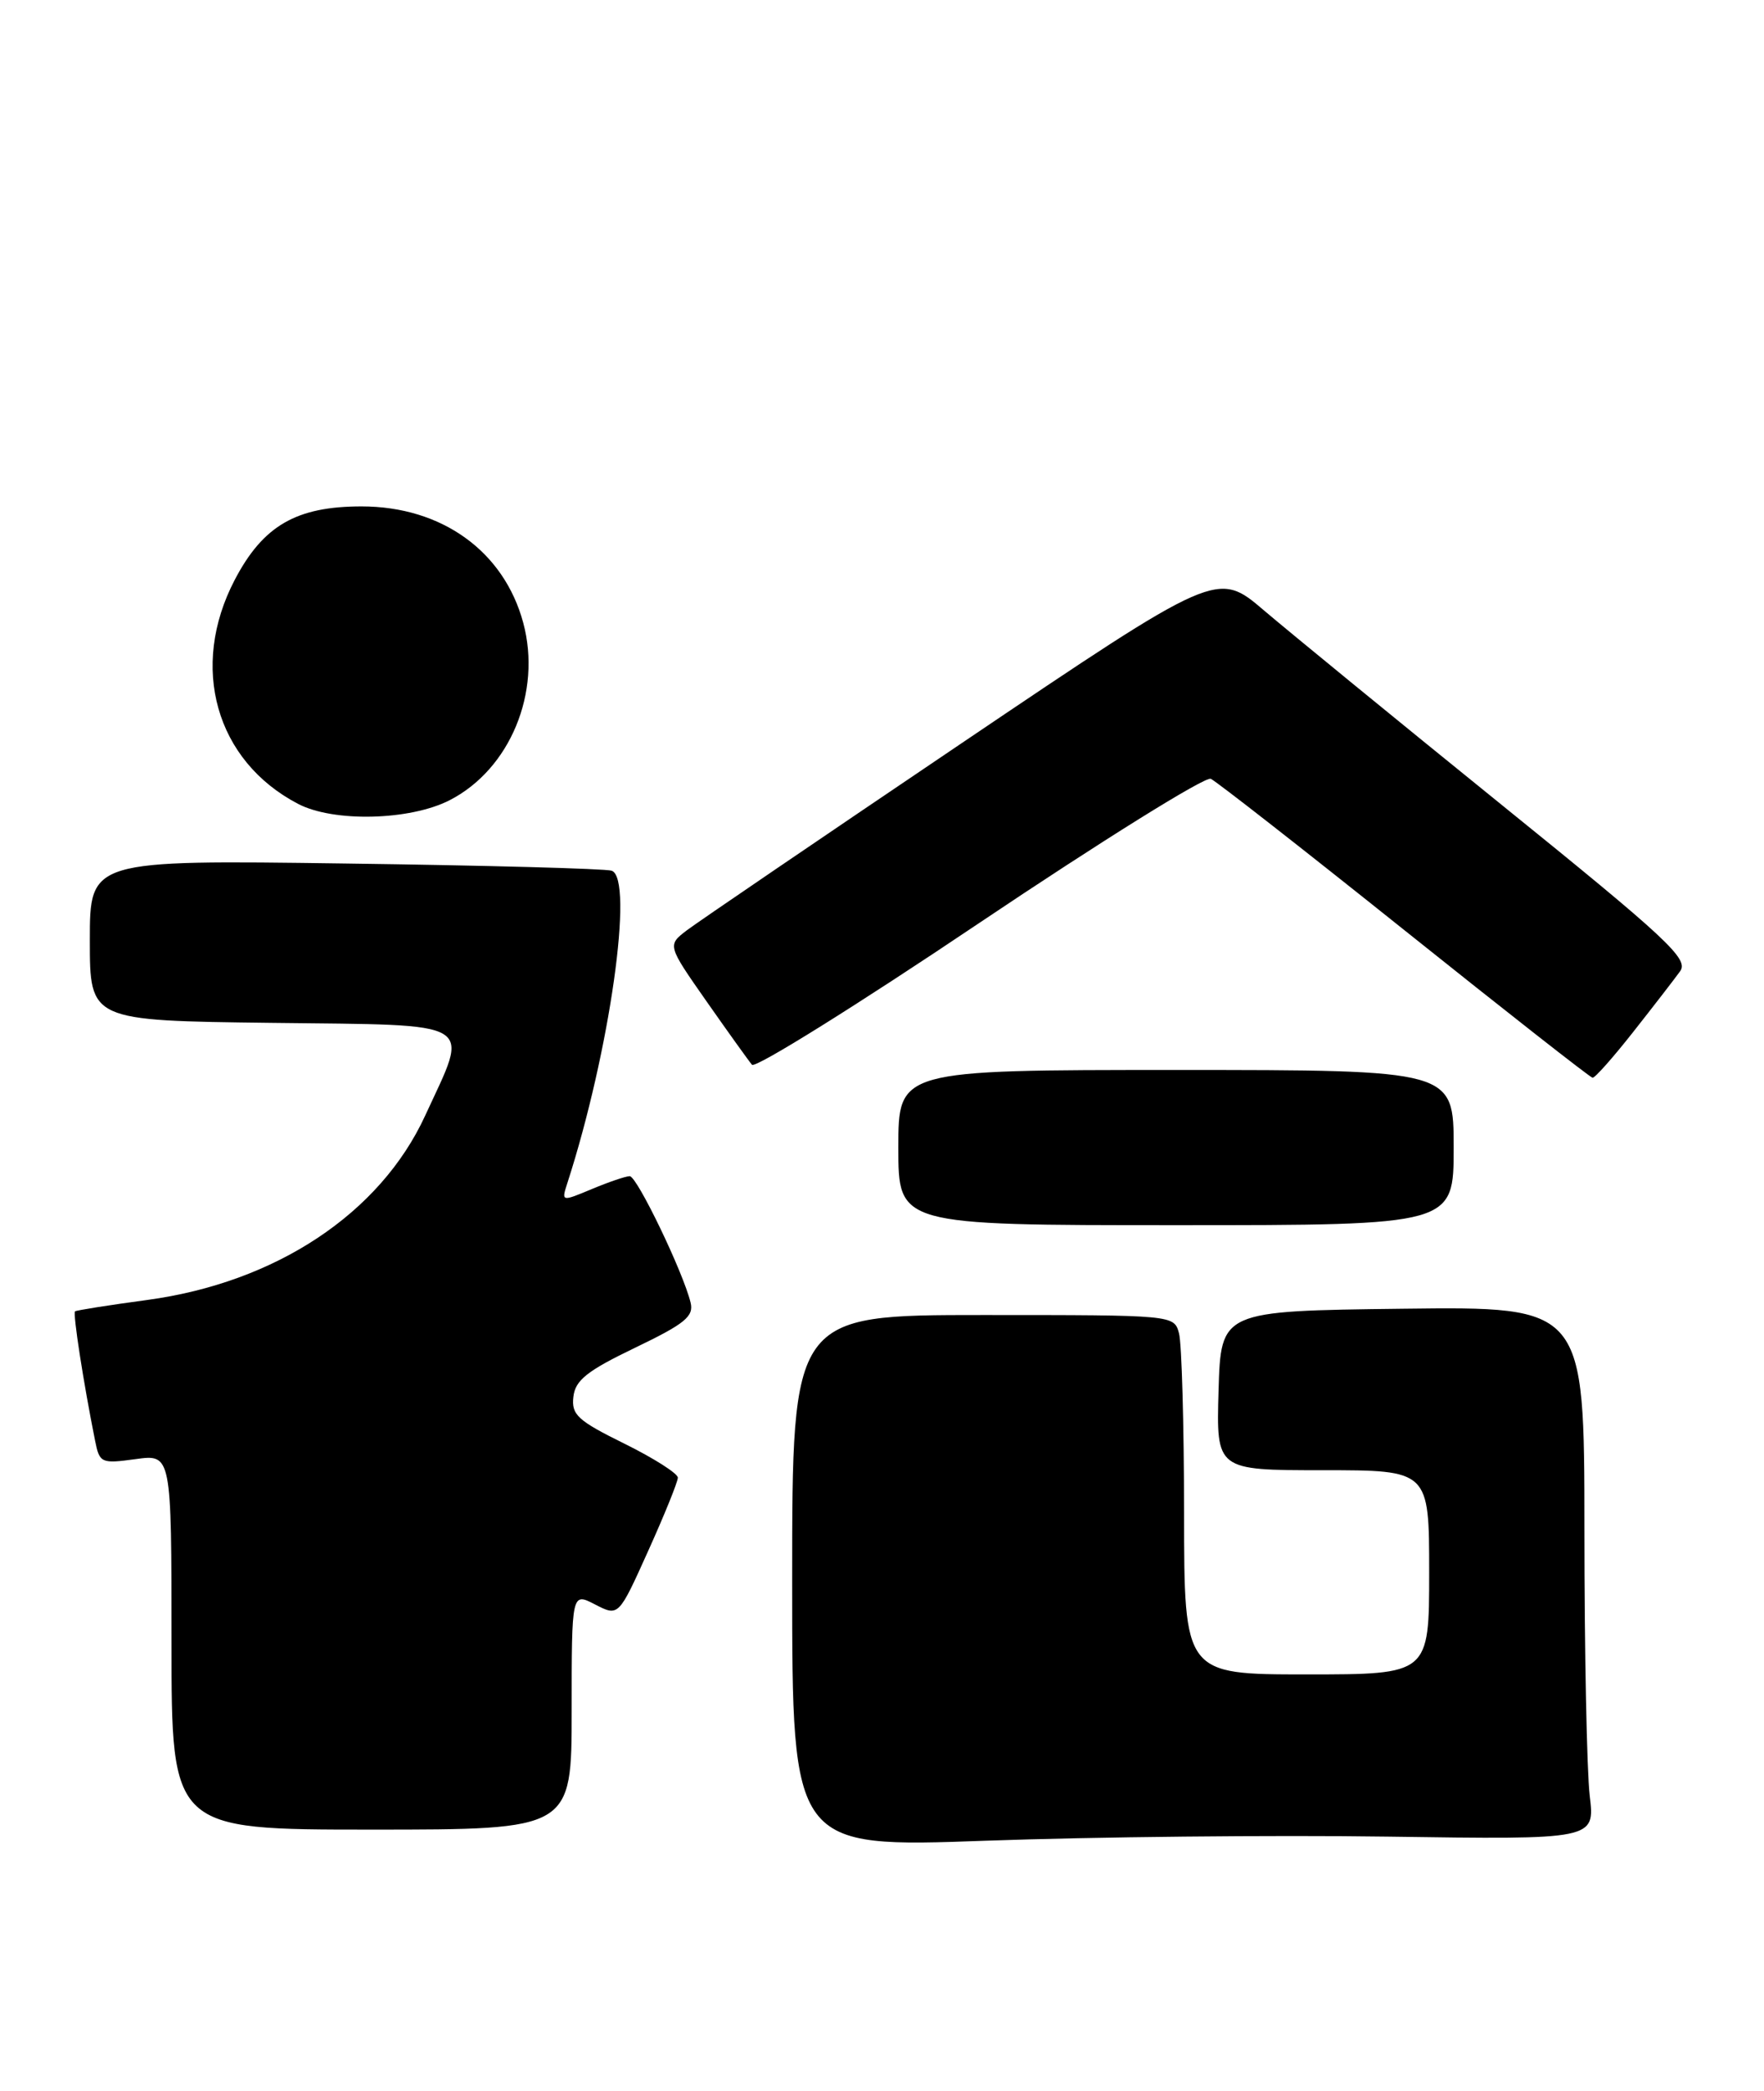 <?xml version="1.0" encoding="UTF-8" standalone="no"?>
<!DOCTYPE svg PUBLIC "-//W3C//DTD SVG 1.1//EN" "http://www.w3.org/Graphics/SVG/1.1/DTD/svg11.dtd" >
<svg xmlns="http://www.w3.org/2000/svg" xmlns:xlink="http://www.w3.org/1999/xlink" version="1.1" viewBox="0 0 216 256">
 <g >
 <path fill="currentColor"
d=" M 169.90 224.86 C 195.31 225.23 195.31 225.23 194.66 219.86 C 194.31 216.91 194.01 202.23 194.01 187.23 C 194.00 159.96 194.00 159.96 171.75 160.23 C 149.50 160.50 149.50 160.50 149.21 170.25 C 148.93 180.00 148.93 180.00 161.96 180.00 C 175.00 180.00 175.00 180.00 175.00 192.50 C 175.00 205.00 175.00 205.00 160.00 205.00 C 145.00 205.00 145.00 205.00 144.99 185.25 C 144.98 174.39 144.70 164.49 144.37 163.25 C 143.77 161.00 143.77 161.00 120.38 161.00 C 97.00 161.00 97.00 161.00 97.00 193.61 C 97.00 226.22 97.00 226.22 120.75 225.36 C 133.81 224.89 155.93 224.66 169.90 224.86 Z  M 70.00 209.47 C 70.00 194.95 70.00 194.95 72.87 196.44 C 75.75 197.92 75.75 197.92 79.37 189.88 C 81.37 185.45 83.00 181.42 83.00 180.91 C 83.00 180.40 80.06 178.53 76.46 176.75 C 70.74 173.93 69.95 173.21 70.21 171.01 C 70.44 168.98 71.89 167.83 77.78 165.00 C 83.87 162.07 84.98 161.17 84.56 159.47 C 83.66 155.76 78.00 144.00 77.11 144.00 C 76.63 144.00 74.55 144.71 72.49 145.57 C 68.73 147.14 68.73 147.14 69.48 144.82 C 74.67 128.77 77.68 107.50 74.89 106.60 C 74.13 106.35 59.44 105.95 42.25 105.72 C 11.00 105.29 11.00 105.29 11.00 115.13 C 11.00 124.96 11.00 124.96 33.25 125.23 C 58.79 125.54 57.51 124.76 52.06 136.59 C 46.54 148.57 33.78 157.03 18.00 159.16 C 13.32 159.79 9.36 160.42 9.19 160.55 C 8.90 160.77 10.21 169.24 11.64 176.37 C 12.19 179.13 12.38 179.22 16.61 178.64 C 21.00 178.04 21.00 178.04 21.00 201.02 C 21.00 224.00 21.00 224.00 45.50 224.00 C 70.00 224.00 70.00 224.00 70.00 209.47 Z  M 178.00 140.50 C 178.00 131.00 178.00 131.00 144.00 131.00 C 110.00 131.00 110.00 131.00 110.00 140.50 C 110.00 150.00 110.00 150.00 144.00 150.00 C 178.00 150.00 178.00 150.00 178.00 140.50 Z  M 200.01 126.31 C 202.48 123.18 205.05 119.85 205.73 118.91 C 206.82 117.41 204.21 114.98 183.73 98.42 C 170.95 88.08 157.93 77.42 154.78 74.74 C 149.06 69.86 149.06 69.86 117.78 90.97 C 100.58 102.58 85.42 112.90 84.10 113.90 C 81.71 115.73 81.71 115.73 86.53 122.62 C 89.18 126.40 91.68 129.89 92.08 130.36 C 92.49 130.83 105.01 123.02 119.91 113.00 C 134.82 102.99 147.57 95.04 148.26 95.35 C 148.94 95.66 159.62 104.01 172.00 113.91 C 184.38 123.81 194.73 131.93 195.01 131.95 C 195.30 131.98 197.55 129.44 200.01 126.31 Z  M 55.04 97.98 C 62.44 94.20 66.36 84.77 64.07 76.25 C 61.71 67.49 54.09 62.00 44.27 62.00 C 36.29 62.00 32.22 64.35 28.75 70.98 C 23.16 81.65 26.41 93.16 36.50 98.42 C 40.84 100.69 50.18 100.46 55.04 97.98 Z "/>
</g>
</svg>